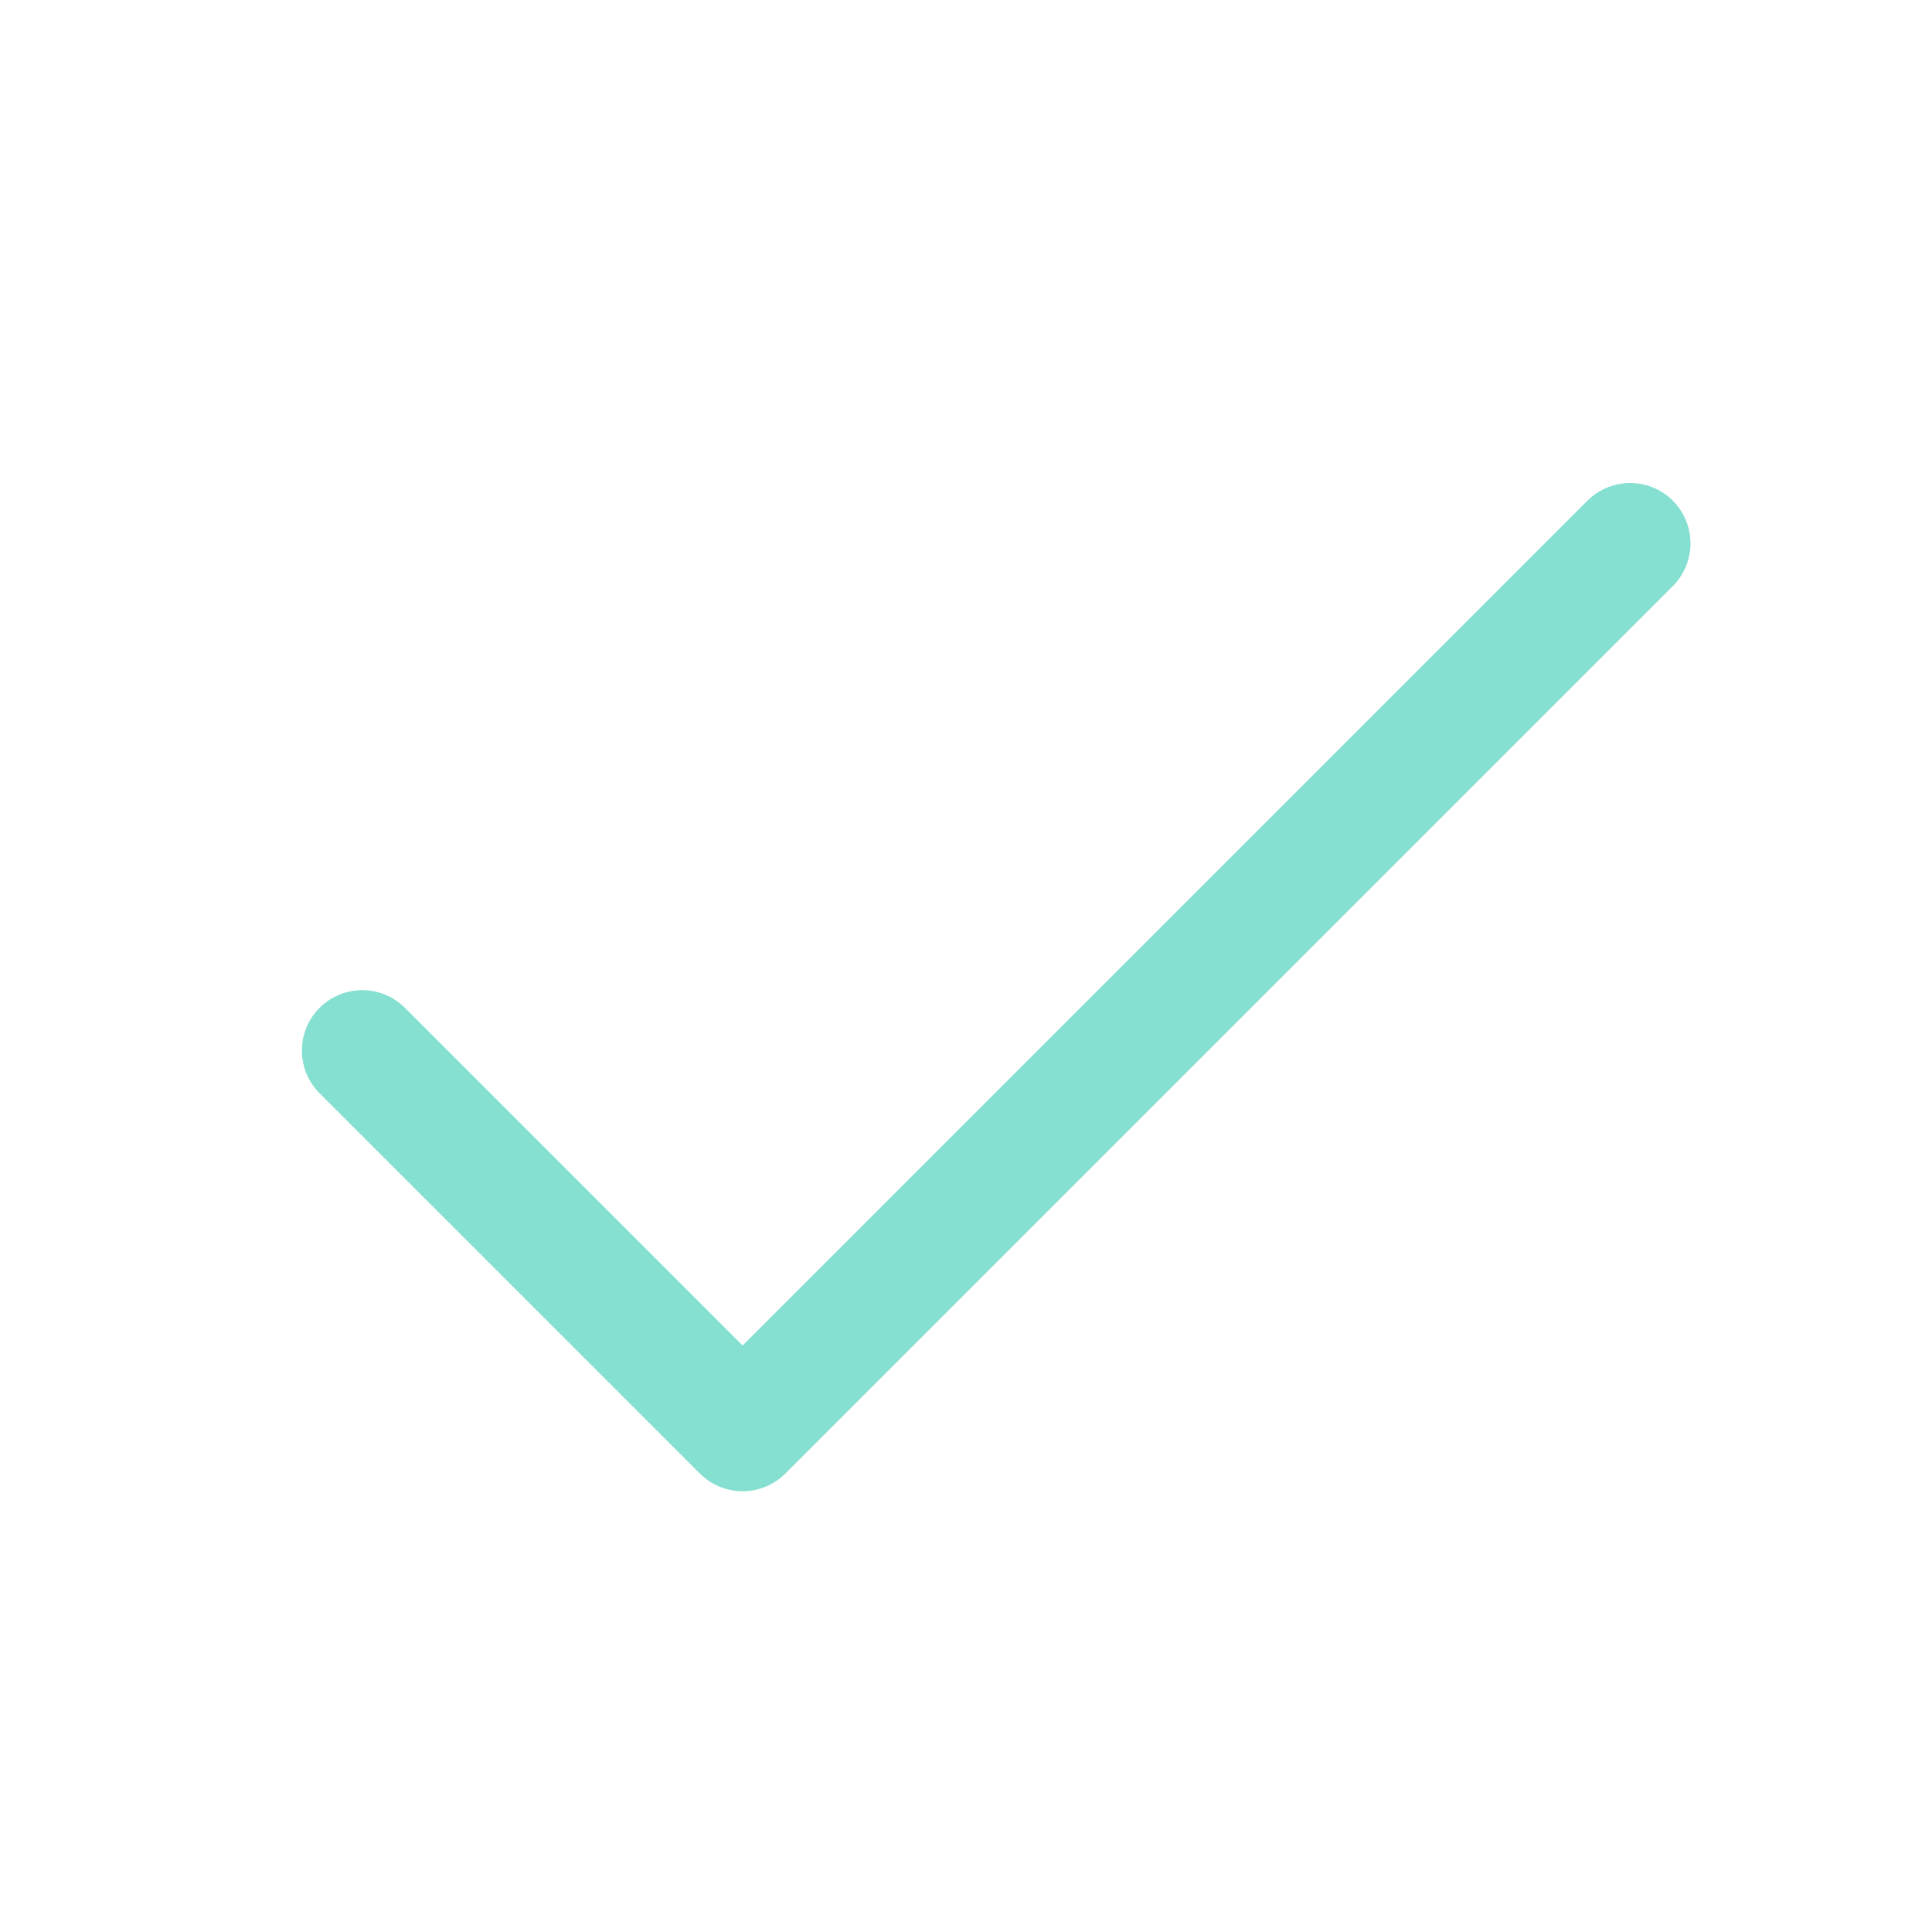 <svg width="24" height="24" viewBox="0 0 24 24" fill="none" xmlns="http://www.w3.org/2000/svg">
<path d="M4.5 13.05L9.225 17.775L20.25 6.75" stroke="#85E0D1" stroke-width="1.5" stroke-linecap="round" stroke-linejoin="round"/>
</svg>
